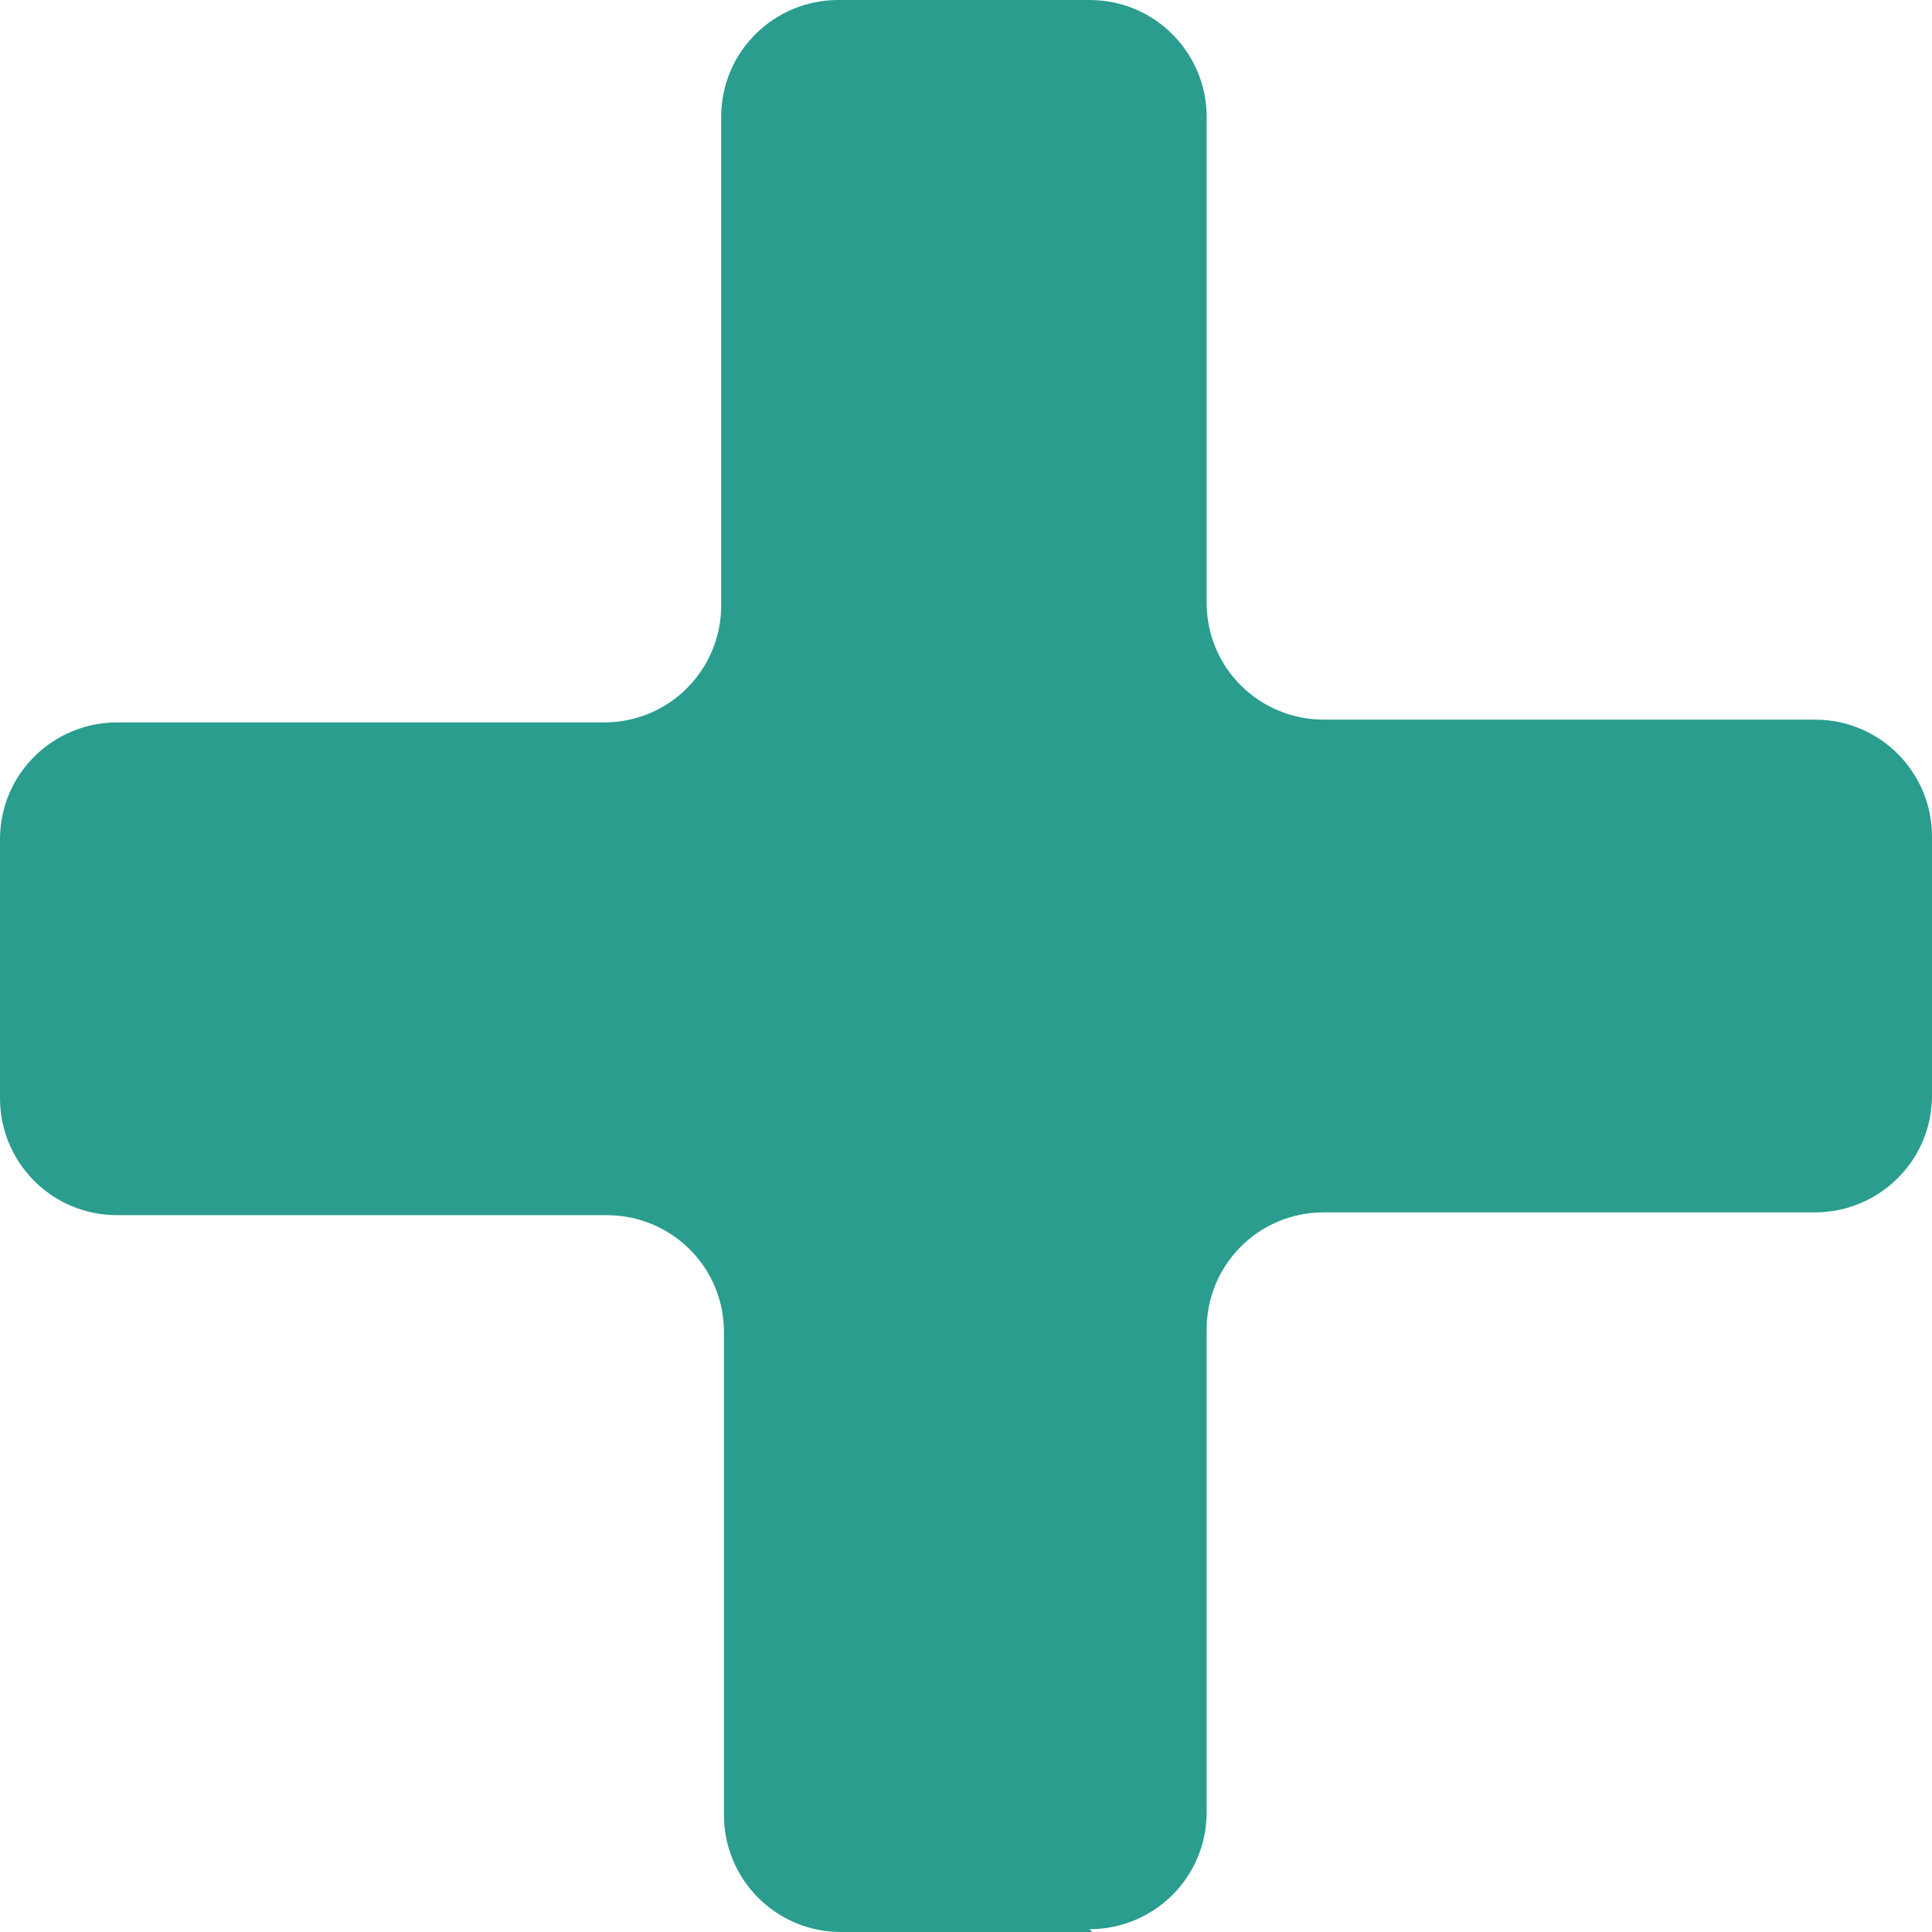 <svg width="36" height="36" viewBox="0 0 36 36" fill="none" xmlns="http://www.w3.org/2000/svg">
<path d="M20.352 36H15.674C14.452 36 13.49 35.014 13.49 33.821V24.821C13.49 23.602 12.502 22.643 11.307 22.643H2.183C0.962 22.643 0 21.657 0 20.464V15.64C0 14.421 0.988 13.461 2.183 13.461H11.255C12.476 13.461 13.438 12.476 13.438 11.282V2.179C13.438 0.96 14.426 0 15.622 0H20.3C21.522 0 22.484 0.986 22.484 2.179V11.23C22.484 12.45 23.471 13.409 24.667 13.409H33.817C35.038 13.409 36 14.395 36 15.588V20.412C36 21.631 35.012 22.591 33.817 22.591H24.667C23.445 22.591 22.484 23.576 22.484 24.77V33.77C22.484 34.989 21.496 35.948 20.3 35.948L20.352 36Z" fill="#2A9D8F"/>
</svg>
